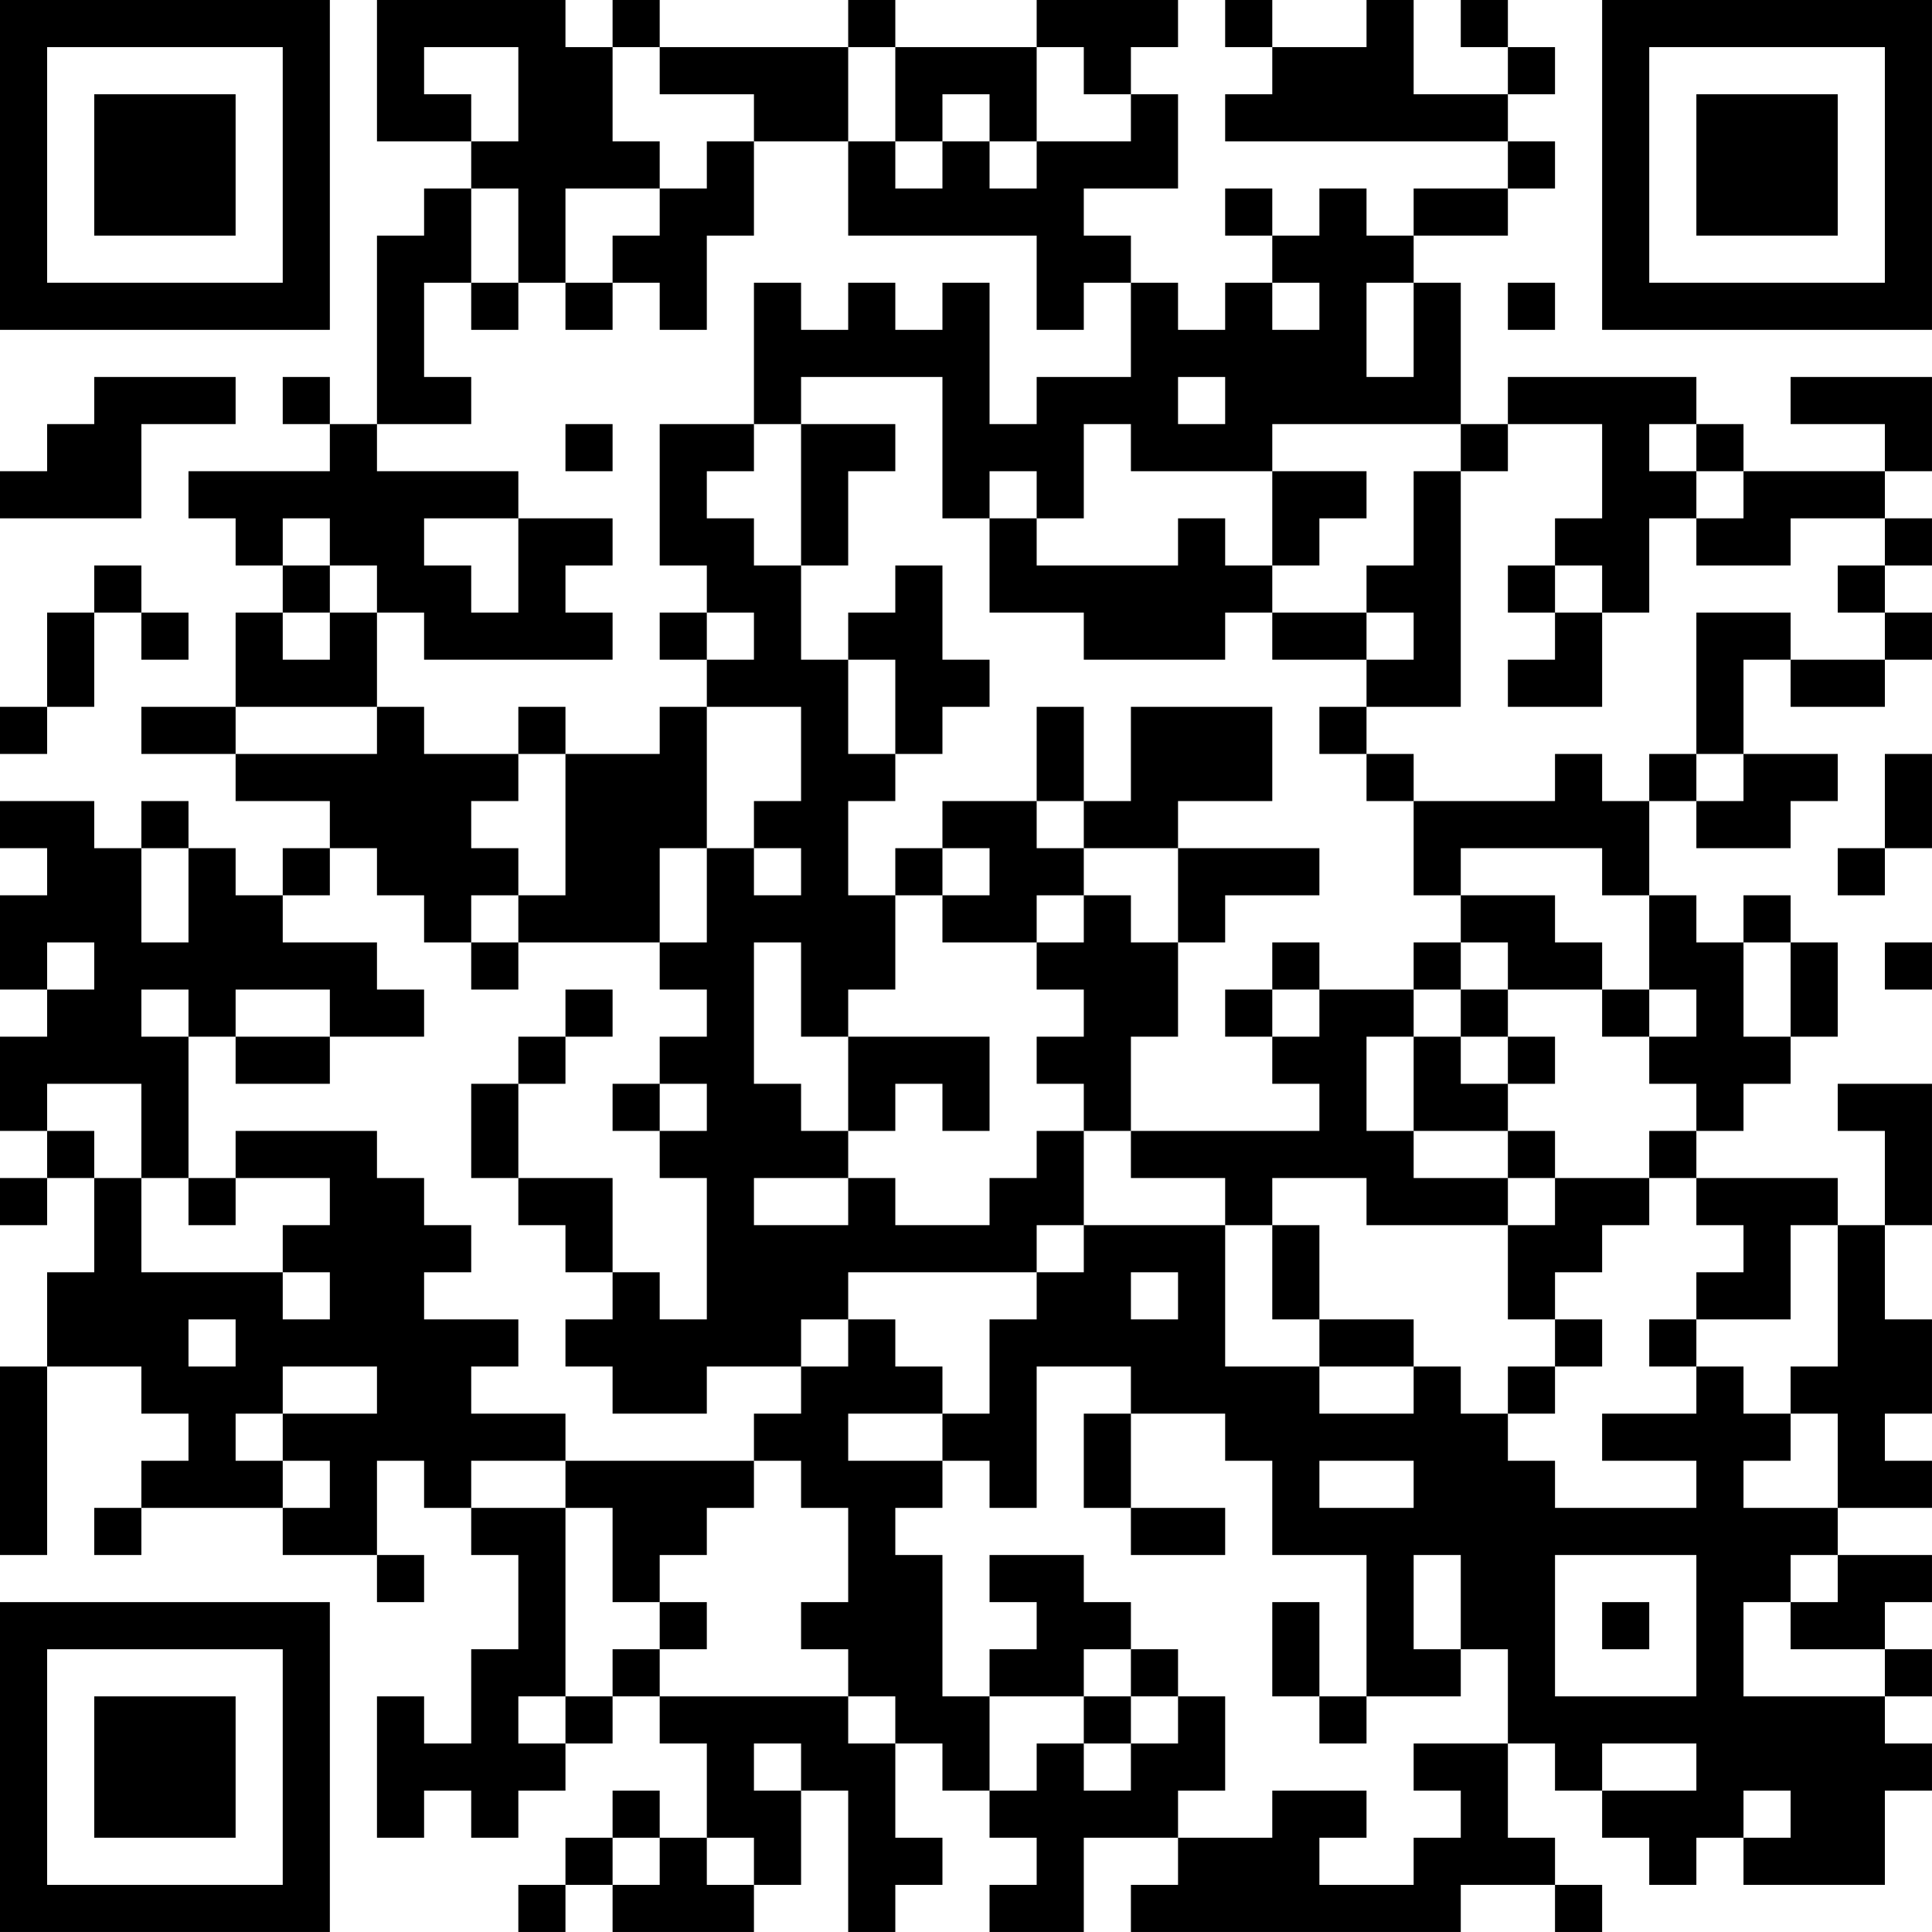 <?xml version="1.0" encoding="UTF-8"?>
<svg xmlns="http://www.w3.org/2000/svg" version="1.1" width="200" height="200" viewBox="0 0 200 200"><rect x="0" y="0" width="200" height="200" fill="#ffffff"/><g transform="scale(4.878)"><g transform="translate(0,0)"><path fill-rule="evenodd" d="M8 0L8 3L10 3L10 4L9 4L9 5L8 5L8 9L7 9L7 8L6 8L6 9L7 9L7 10L4 10L4 11L5 11L5 12L6 12L6 13L5 13L5 15L3 15L3 16L5 16L5 17L7 17L7 18L6 18L6 19L5 19L5 18L4 18L4 17L3 17L3 18L2 18L2 17L0 17L0 18L1 18L1 19L0 19L0 21L1 21L1 22L0 22L0 24L1 24L1 25L0 25L0 26L1 26L1 25L2 25L2 27L1 27L1 29L0 29L0 33L1 33L1 29L3 29L3 30L4 30L4 31L3 31L3 32L2 32L2 33L3 33L3 32L6 32L6 33L8 33L8 34L9 34L9 33L8 33L8 31L9 31L9 32L10 32L10 33L11 33L11 35L10 35L10 37L9 37L9 36L8 36L8 39L9 39L9 38L10 38L10 39L11 39L11 38L12 38L12 37L13 37L13 36L14 36L14 37L15 37L15 39L14 39L14 38L13 38L13 39L12 39L12 40L11 40L11 41L12 41L12 40L13 40L13 41L16 41L16 40L17 40L17 38L18 38L18 41L19 41L19 40L20 40L20 39L19 39L19 37L20 37L20 38L21 38L21 39L22 39L22 40L21 40L21 41L23 41L23 39L25 39L25 40L24 40L24 41L31 41L31 40L33 40L33 41L34 41L34 40L33 40L33 39L32 39L32 37L33 37L33 38L34 38L34 39L35 39L35 40L36 40L36 39L37 39L37 40L40 40L40 38L41 38L41 37L40 37L40 36L41 36L41 35L40 35L40 34L41 34L41 33L39 33L39 32L41 32L41 31L40 31L40 30L41 30L41 28L40 28L40 26L41 26L41 23L39 23L39 24L40 24L40 26L39 26L39 25L36 25L36 24L37 24L37 23L38 23L38 22L39 22L39 20L38 20L38 19L37 19L37 20L36 20L36 19L35 19L35 17L36 17L36 18L38 18L38 17L39 17L39 16L37 16L37 14L38 14L38 15L40 15L40 14L41 14L41 13L40 13L40 12L41 12L41 11L40 11L40 10L41 10L41 8L38 8L38 9L40 9L40 10L37 10L37 9L36 9L36 8L32 8L32 9L31 9L31 6L30 6L30 5L32 5L32 4L33 4L33 3L32 3L32 2L33 2L33 1L32 1L32 0L31 0L31 1L32 1L32 2L30 2L30 0L29 0L29 1L27 1L27 0L26 0L26 1L27 1L27 2L26 2L26 3L32 3L32 4L30 4L30 5L29 5L29 4L28 4L28 5L27 5L27 4L26 4L26 5L27 5L27 6L26 6L26 7L25 7L25 6L24 6L24 5L23 5L23 4L25 4L25 2L24 2L24 1L25 1L25 0L22 0L22 1L19 1L19 0L18 0L18 1L14 1L14 0L13 0L13 1L12 1L12 0ZM9 1L9 2L10 2L10 3L11 3L11 1ZM13 1L13 3L14 3L14 4L12 4L12 6L11 6L11 4L10 4L10 6L9 6L9 8L10 8L10 9L8 9L8 10L11 10L11 11L9 11L9 12L10 12L10 13L11 13L11 11L13 11L13 12L12 12L12 13L13 13L13 14L9 14L9 13L8 13L8 12L7 12L7 11L6 11L6 12L7 12L7 13L6 13L6 14L7 14L7 13L8 13L8 15L5 15L5 16L8 16L8 15L9 15L9 16L11 16L11 17L10 17L10 18L11 18L11 19L10 19L10 20L9 20L9 19L8 19L8 18L7 18L7 19L6 19L6 20L8 20L8 21L9 21L9 22L7 22L7 21L5 21L5 22L4 22L4 21L3 21L3 22L4 22L4 25L3 25L3 23L1 23L1 24L2 24L2 25L3 25L3 27L6 27L6 28L7 28L7 27L6 27L6 26L7 26L7 25L5 25L5 24L8 24L8 25L9 25L9 26L10 26L10 27L9 27L9 28L11 28L11 29L10 29L10 30L12 30L12 31L10 31L10 32L12 32L12 36L11 36L11 37L12 37L12 36L13 36L13 35L14 35L14 36L18 36L18 37L19 37L19 36L18 36L18 35L17 35L17 34L18 34L18 32L17 32L17 31L16 31L16 30L17 30L17 29L18 29L18 28L19 28L19 29L20 29L20 30L18 30L18 31L20 31L20 32L19 32L19 33L20 33L20 36L21 36L21 38L22 38L22 37L23 37L23 38L24 38L24 37L25 37L25 36L26 36L26 38L25 38L25 39L27 39L27 38L29 38L29 39L28 39L28 40L30 40L30 39L31 39L31 38L30 38L30 37L32 37L32 35L31 35L31 33L30 33L30 35L31 35L31 36L29 36L29 33L27 33L27 31L26 31L26 30L24 30L24 29L22 29L22 32L21 32L21 31L20 31L20 30L21 30L21 28L22 28L22 27L23 27L23 26L26 26L26 29L28 29L28 30L30 30L30 29L31 29L31 30L32 30L32 31L33 31L33 32L36 32L36 31L34 31L34 30L36 30L36 29L37 29L37 30L38 30L38 31L37 31L37 32L39 32L39 30L38 30L38 29L39 29L39 26L38 26L38 28L36 28L36 27L37 27L37 26L36 26L36 25L35 25L35 24L36 24L36 23L35 23L35 22L36 22L36 21L35 21L35 19L34 19L34 18L31 18L31 19L30 19L30 17L33 17L33 16L34 16L34 17L35 17L35 16L36 16L36 17L37 17L37 16L36 16L36 13L38 13L38 14L40 14L40 13L39 13L39 12L40 12L40 11L38 11L38 12L36 12L36 11L37 11L37 10L36 10L36 9L35 9L35 10L36 10L36 11L35 11L35 13L34 13L34 12L33 12L33 11L34 11L34 9L32 9L32 10L31 10L31 9L27 9L27 10L24 10L24 9L23 9L23 11L22 11L22 10L21 10L21 11L20 11L20 8L17 8L17 9L16 9L16 6L17 6L17 7L18 7L18 6L19 6L19 7L20 7L20 6L21 6L21 9L22 9L22 8L24 8L24 6L23 6L23 7L22 7L22 5L18 5L18 3L19 3L19 4L20 4L20 3L21 3L21 4L22 4L22 3L24 3L24 2L23 2L23 1L22 1L22 3L21 3L21 2L20 2L20 3L19 3L19 1L18 1L18 3L16 3L16 2L14 2L14 1ZM15 3L15 4L14 4L14 5L13 5L13 6L12 6L12 7L13 7L13 6L14 6L14 7L15 7L15 5L16 5L16 3ZM10 6L10 7L11 7L11 6ZM27 6L27 7L28 7L28 6ZM29 6L29 8L30 8L30 6ZM32 6L32 7L33 7L33 6ZM2 8L2 9L1 9L1 10L0 10L0 11L3 11L3 9L5 9L5 8ZM25 8L25 9L26 9L26 8ZM12 9L12 10L13 10L13 9ZM14 9L14 12L15 12L15 13L14 13L14 14L15 14L15 15L14 15L14 16L12 16L12 15L11 15L11 16L12 16L12 19L11 19L11 20L10 20L10 21L11 21L11 20L14 20L14 21L15 21L15 22L14 22L14 23L13 23L13 24L14 24L14 25L15 25L15 28L14 28L14 27L13 27L13 25L11 25L11 23L12 23L12 22L13 22L13 21L12 21L12 22L11 22L11 23L10 23L10 25L11 25L11 26L12 26L12 27L13 27L13 28L12 28L12 29L13 29L13 30L15 30L15 29L17 29L17 28L18 28L18 27L22 27L22 26L23 26L23 24L24 24L24 25L26 25L26 26L27 26L27 28L28 28L28 29L30 29L30 28L28 28L28 26L27 26L27 25L29 25L29 26L32 26L32 28L33 28L33 29L32 29L32 30L33 30L33 29L34 29L34 28L33 28L33 27L34 27L34 26L35 26L35 25L33 25L33 24L32 24L32 23L33 23L33 22L32 22L32 21L34 21L34 22L35 22L35 21L34 21L34 20L33 20L33 19L31 19L31 20L30 20L30 21L28 21L28 20L27 20L27 21L26 21L26 22L27 22L27 23L28 23L28 24L24 24L24 22L25 22L25 20L26 20L26 19L28 19L28 18L25 18L25 17L27 17L27 15L24 15L24 17L23 17L23 15L22 15L22 17L20 17L20 18L19 18L19 19L18 19L18 17L19 17L19 16L20 16L20 15L21 15L21 14L20 14L20 12L19 12L19 13L18 13L18 14L17 14L17 12L18 12L18 10L19 10L19 9L17 9L17 12L16 12L16 11L15 11L15 10L16 10L16 9ZM27 10L27 12L26 12L26 11L25 11L25 12L22 12L22 11L21 11L21 13L23 13L23 14L26 14L26 13L27 13L27 14L29 14L29 15L28 15L28 16L29 16L29 17L30 17L30 16L29 16L29 15L31 15L31 10L30 10L30 12L29 12L29 13L27 13L27 12L28 12L28 11L29 11L29 10ZM2 12L2 13L1 13L1 15L0 15L0 16L1 16L1 15L2 15L2 13L3 13L3 14L4 14L4 13L3 13L3 12ZM32 12L32 13L33 13L33 14L32 14L32 15L34 15L34 13L33 13L33 12ZM15 13L15 14L16 14L16 13ZM29 13L29 14L30 14L30 13ZM18 14L18 16L19 16L19 14ZM15 15L15 18L14 18L14 20L15 20L15 18L16 18L16 19L17 19L17 18L16 18L16 17L17 17L17 15ZM40 16L40 18L39 18L39 19L40 19L40 18L41 18L41 16ZM22 17L22 18L23 18L23 19L22 19L22 20L20 20L20 19L21 19L21 18L20 18L20 19L19 19L19 21L18 21L18 22L17 22L17 20L16 20L16 23L17 23L17 24L18 24L18 25L16 25L16 26L18 26L18 25L19 25L19 26L21 26L21 25L22 25L22 24L23 24L23 23L22 23L22 22L23 22L23 21L22 21L22 20L23 20L23 19L24 19L24 20L25 20L25 18L23 18L23 17ZM3 18L3 20L4 20L4 18ZM1 20L1 21L2 21L2 20ZM31 20L31 21L30 21L30 22L29 22L29 24L30 24L30 25L32 25L32 26L33 26L33 25L32 25L32 24L30 24L30 22L31 22L31 23L32 23L32 22L31 22L31 21L32 21L32 20ZM37 20L37 22L38 22L38 20ZM40 20L40 21L41 21L41 20ZM27 21L27 22L28 22L28 21ZM5 22L5 23L7 23L7 22ZM18 22L18 24L19 24L19 23L20 23L20 24L21 24L21 22ZM14 23L14 24L15 24L15 23ZM4 25L4 26L5 26L5 25ZM24 27L24 28L25 28L25 27ZM4 28L4 29L5 29L5 28ZM35 28L35 29L36 29L36 28ZM6 29L6 30L5 30L5 31L6 31L6 32L7 32L7 31L6 31L6 30L8 30L8 29ZM23 30L23 32L24 32L24 33L26 33L26 32L24 32L24 30ZM12 31L12 32L13 32L13 34L14 34L14 35L15 35L15 34L14 34L14 33L15 33L15 32L16 32L16 31ZM28 31L28 32L30 32L30 31ZM21 33L21 34L22 34L22 35L21 35L21 36L23 36L23 37L24 37L24 36L25 36L25 35L24 35L24 34L23 34L23 33ZM33 33L33 36L36 36L36 33ZM38 33L38 34L37 34L37 36L40 36L40 35L38 35L38 34L39 34L39 33ZM27 34L27 36L28 36L28 37L29 37L29 36L28 36L28 34ZM34 34L34 35L35 35L35 34ZM23 35L23 36L24 36L24 35ZM16 37L16 38L17 38L17 37ZM34 37L34 38L36 38L36 37ZM37 38L37 39L38 39L38 38ZM13 39L13 40L14 40L14 39ZM15 39L15 40L16 40L16 39ZM0 0L0 7L7 7L7 0ZM1 1L1 6L6 6L6 1ZM2 2L2 5L5 5L5 2ZM34 0L34 7L41 7L41 0ZM35 1L35 6L40 6L40 1ZM36 2L36 5L39 5L39 2ZM0 34L0 41L7 41L7 34ZM1 35L1 40L6 40L6 35ZM2 36L2 39L5 39L5 36Z" fill="#000000"/></g></g></svg>
